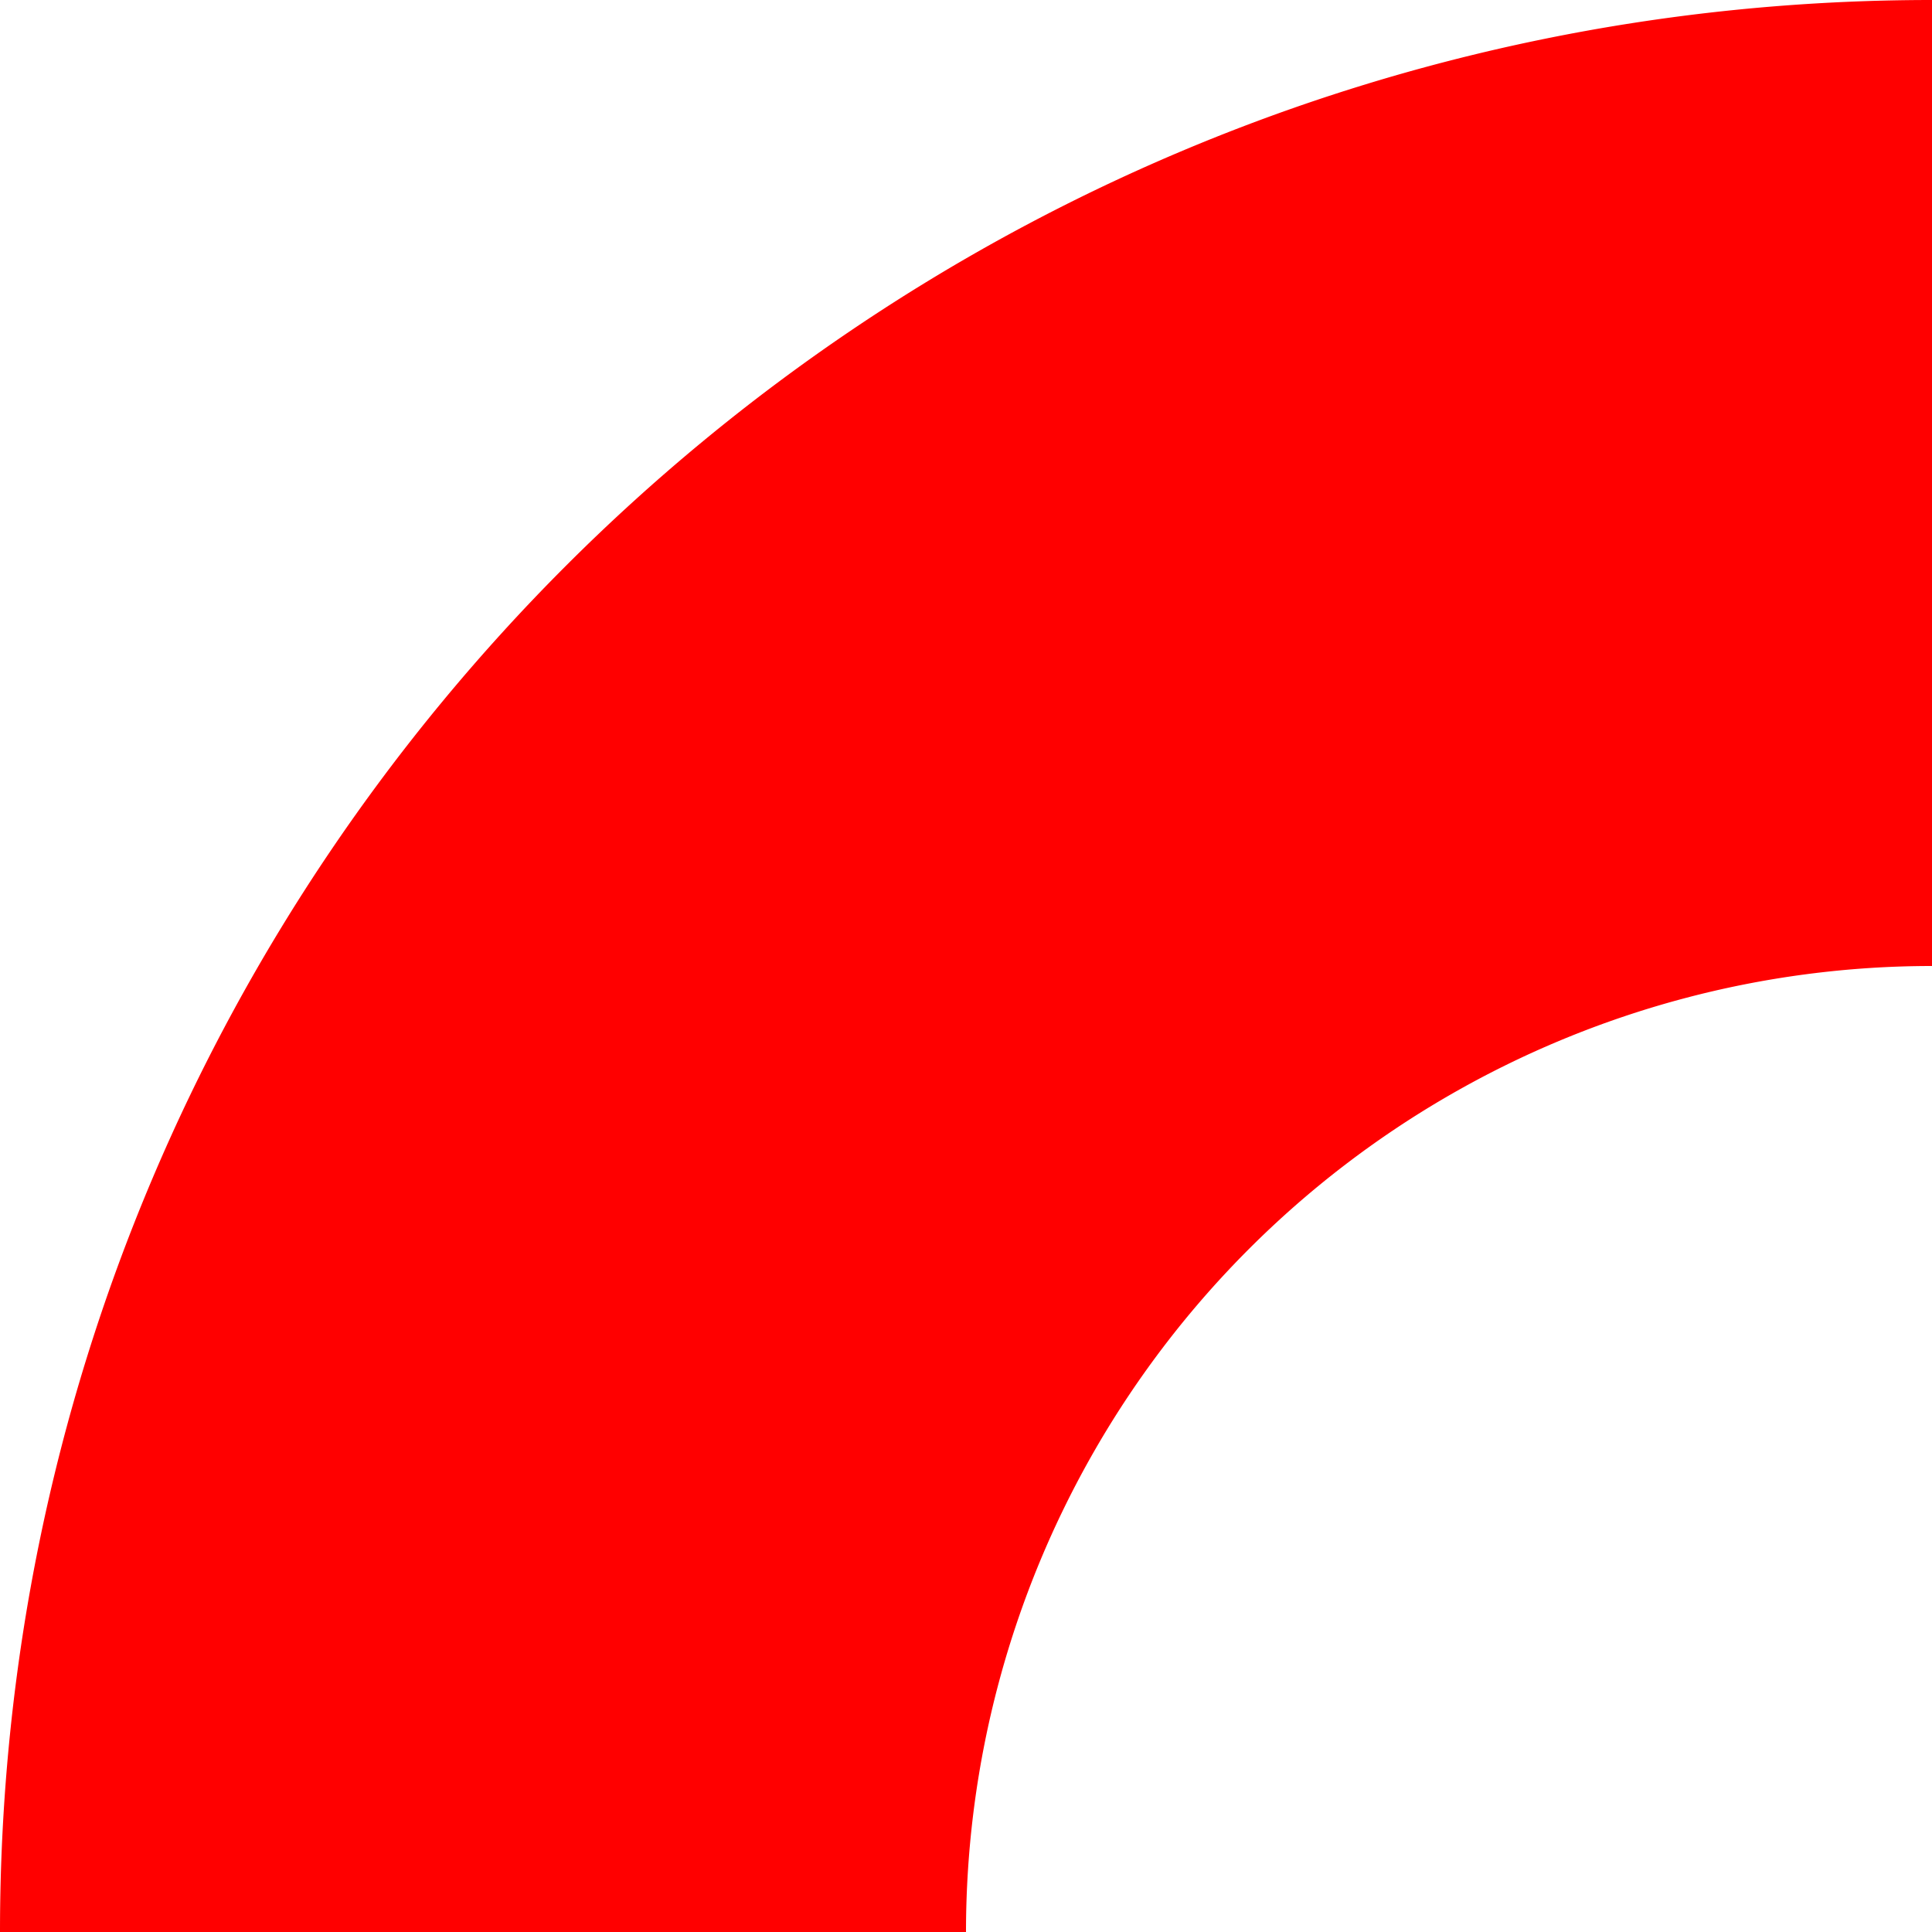 <svg xmlns="http://www.w3.org/2000/svg" viewBox="0 0 215.7 215.7"><defs><style>.cls-1{fill:red;}</style></defs><g id="Layer_2" data-name="Layer 2"><g id="Layer_1-2" data-name="Layer 1"><path class="cls-1" d="M215.7,107.85V0h0C96.57,0,0,96.57,0,215.7H107.85A107.86,107.86,0,0,1,215.7,107.85Z"/></g></g></svg>